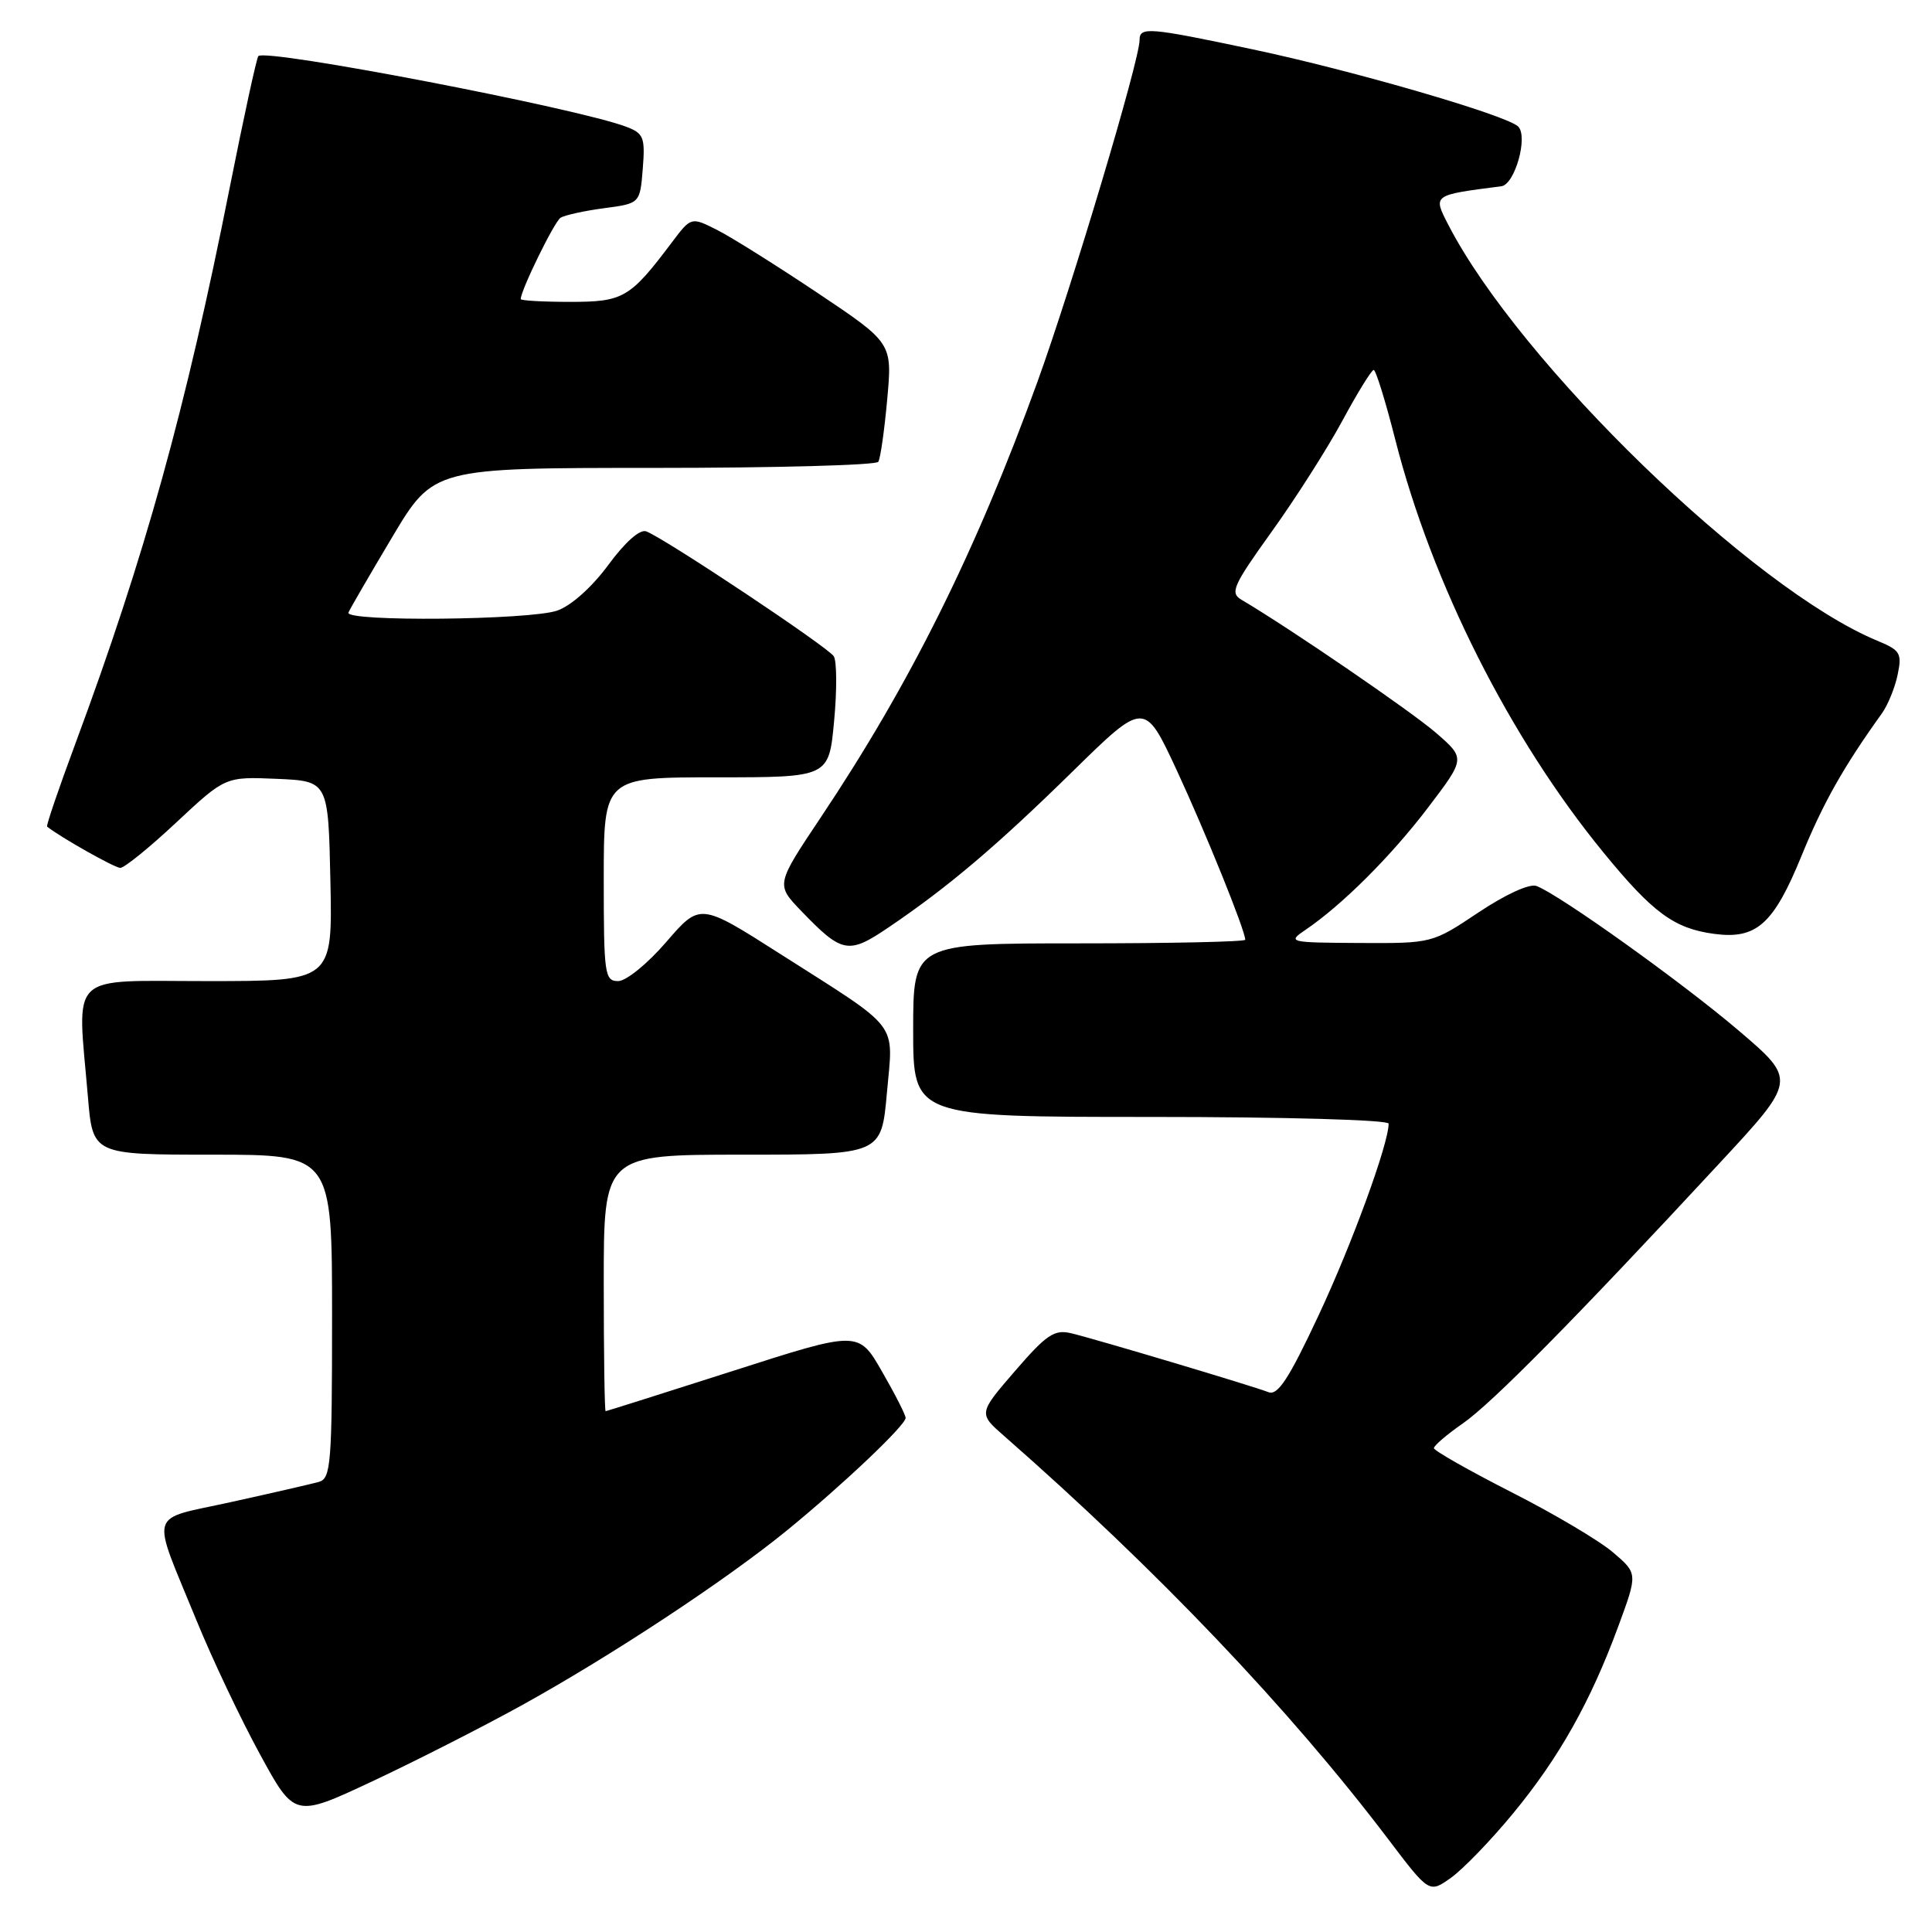 <?xml version="1.0" encoding="UTF-8" standalone="no"?>
<!DOCTYPE svg PUBLIC "-//W3C//DTD SVG 1.1//EN" "http://www.w3.org/Graphics/SVG/1.1/DTD/svg11.dtd" >
<svg xmlns="http://www.w3.org/2000/svg" xmlns:xlink="http://www.w3.org/1999/xlink" version="1.1" viewBox="0 0 256 256">
 <g >
 <path fill="currentColor"
d=" M 200.48 240.30 C 206.58 232.91 210.75 225.50 214.43 215.50 C 217.01 208.50 217.01 208.50 213.75 205.71 C 211.96 204.17 205.89 200.57 200.25 197.71 C 194.62 194.84 190.01 192.22 190.00 191.89 C 190.00 191.55 191.72 190.08 193.82 188.62 C 197.67 185.96 208.76 174.72 227.78 154.20 C 238.07 143.12 238.07 143.12 230.41 136.58 C 222.93 130.20 206.70 118.59 203.60 117.40 C 202.68 117.05 199.53 118.49 195.91 120.90 C 189.77 125.00 189.77 125.00 180.14 124.95 C 170.75 124.90 170.56 124.85 173.00 123.20 C 177.87 119.89 184.35 113.42 189.23 107.00 C 194.17 100.50 194.17 100.50 190.33 97.15 C 187.15 94.37 170.96 83.28 164.50 79.47 C 162.95 78.56 163.37 77.61 168.49 70.47 C 171.64 66.09 175.86 59.47 177.86 55.77 C 179.86 52.06 181.73 49.03 182.02 49.02 C 182.30 49.01 183.59 53.16 184.88 58.25 C 189.74 77.32 200.05 97.79 212.45 112.94 C 219.00 120.95 221.83 123.03 227.12 123.74 C 232.75 124.50 235.01 122.47 238.73 113.36 C 241.58 106.39 244.25 101.65 249.38 94.50 C 250.16 93.40 251.10 91.10 251.45 89.39 C 252.04 86.57 251.79 86.16 248.80 84.92 C 232.33 78.13 201.36 48.11 191.91 29.79 C 189.86 25.80 189.78 25.86 198.94 24.68 C 200.72 24.45 202.51 18.11 201.17 16.77 C 199.68 15.28 179.25 9.34 165.99 6.54 C 152.17 3.62 151.00 3.52 151.00 5.31 C 151.00 7.98 142.05 37.92 137.50 50.50 C 129.32 73.08 120.59 90.62 108.73 108.35 C 102.81 117.21 102.81 117.21 106.15 120.69 C 111.60 126.35 112.41 126.50 117.76 122.87 C 125.66 117.52 132.03 112.12 142.08 102.27 C 151.65 92.88 151.65 92.88 155.91 102.03 C 159.73 110.27 165.00 123.29 165.00 124.52 C 165.00 124.79 155.10 125.00 143.00 125.00 C 121.00 125.00 121.00 125.00 121.00 136.50 C 121.00 148.00 121.00 148.00 152.50 148.00 C 170.36 148.00 184.00 148.39 184.00 148.89 C 184.00 151.56 179.14 164.86 174.72 174.29 C 170.79 182.69 169.31 184.95 168.08 184.47 C 165.85 183.61 145.03 177.39 141.92 176.66 C 139.71 176.13 138.65 176.85 134.49 181.67 C 129.64 187.29 129.64 187.29 133.07 190.29 C 153.32 208.04 170.85 226.43 183.94 243.69 C 189.38 250.87 189.38 250.87 192.27 248.81 C 193.86 247.67 197.56 243.85 200.48 240.30 Z  M 69.01 226.03 C 80.85 219.50 96.21 209.38 104.32 202.75 C 111.69 196.73 120.00 188.85 120.00 187.88 C 120.00 187.49 118.60 184.73 116.88 181.75 C 113.76 176.31 113.76 176.31 97.13 181.65 C 87.98 184.58 80.39 186.98 80.25 186.99 C 80.11 187.00 80.00 179.35 80.00 170.00 C 80.00 153.00 80.00 153.00 98.40 153.00 C 116.79 153.00 116.79 153.00 117.52 144.81 C 118.37 135.21 119.50 136.67 103.35 126.38 C 92.76 119.63 92.76 119.63 88.29 124.81 C 85.81 127.69 82.97 130.00 81.91 130.00 C 80.12 130.00 80.00 129.12 80.00 116.50 C 80.00 103.00 80.00 103.00 94.91 103.00 C 109.83 103.00 109.83 103.00 110.52 95.58 C 110.91 91.50 110.89 87.62 110.48 86.96 C 109.73 85.75 88.16 71.38 85.63 70.41 C 84.79 70.09 82.84 71.82 80.61 74.85 C 78.44 77.80 75.69 80.26 73.83 80.91 C 70.20 82.17 45.67 82.41 46.17 81.17 C 46.35 80.72 48.96 76.22 51.97 71.17 C 57.44 62.00 57.44 62.00 86.66 62.00 C 102.73 62.00 116.11 61.64 116.38 61.19 C 116.66 60.75 117.19 57.02 117.56 52.92 C 118.24 45.45 118.24 45.45 108.37 38.84 C 102.94 35.21 96.94 31.44 95.04 30.48 C 91.58 28.73 91.58 28.73 89.04 32.10 C 83.47 39.50 82.61 40.00 75.55 40.00 C 71.95 40.00 69.00 39.83 69.00 39.63 C 69.00 38.47 73.44 29.40 74.27 28.86 C 74.81 28.51 77.40 27.94 80.03 27.59 C 84.80 26.96 84.80 26.96 85.17 22.37 C 85.50 18.22 85.29 17.68 83.02 16.81 C 76.61 14.35 35.26 6.40 34.23 7.43 C 34.01 7.66 32.30 15.50 30.44 24.85 C 24.62 54.18 19.19 73.74 9.96 98.61 C 7.77 104.50 6.10 109.41 6.24 109.53 C 8.02 110.95 15.20 115.00 15.94 115.00 C 16.48 115.00 19.84 112.28 23.39 108.95 C 29.86 102.91 29.86 102.91 36.68 103.20 C 43.50 103.50 43.50 103.50 43.78 116.75 C 44.06 130.00 44.06 130.00 27.53 130.00 C 8.76 130.00 10.23 128.58 11.65 145.35 C 12.29 153.00 12.29 153.00 28.15 153.00 C 44.00 153.00 44.00 153.00 44.00 174.43 C 44.00 193.99 43.85 195.91 42.25 196.36 C 41.29 196.63 36.10 197.82 30.71 199.01 C 19.44 201.51 19.95 199.79 26.04 214.72 C 28.11 219.79 31.88 227.75 34.42 232.40 C 39.03 240.86 39.03 240.86 49.28 236.06 C 54.91 233.42 63.79 228.91 69.01 226.03 Z "/>
</g>
</svg>